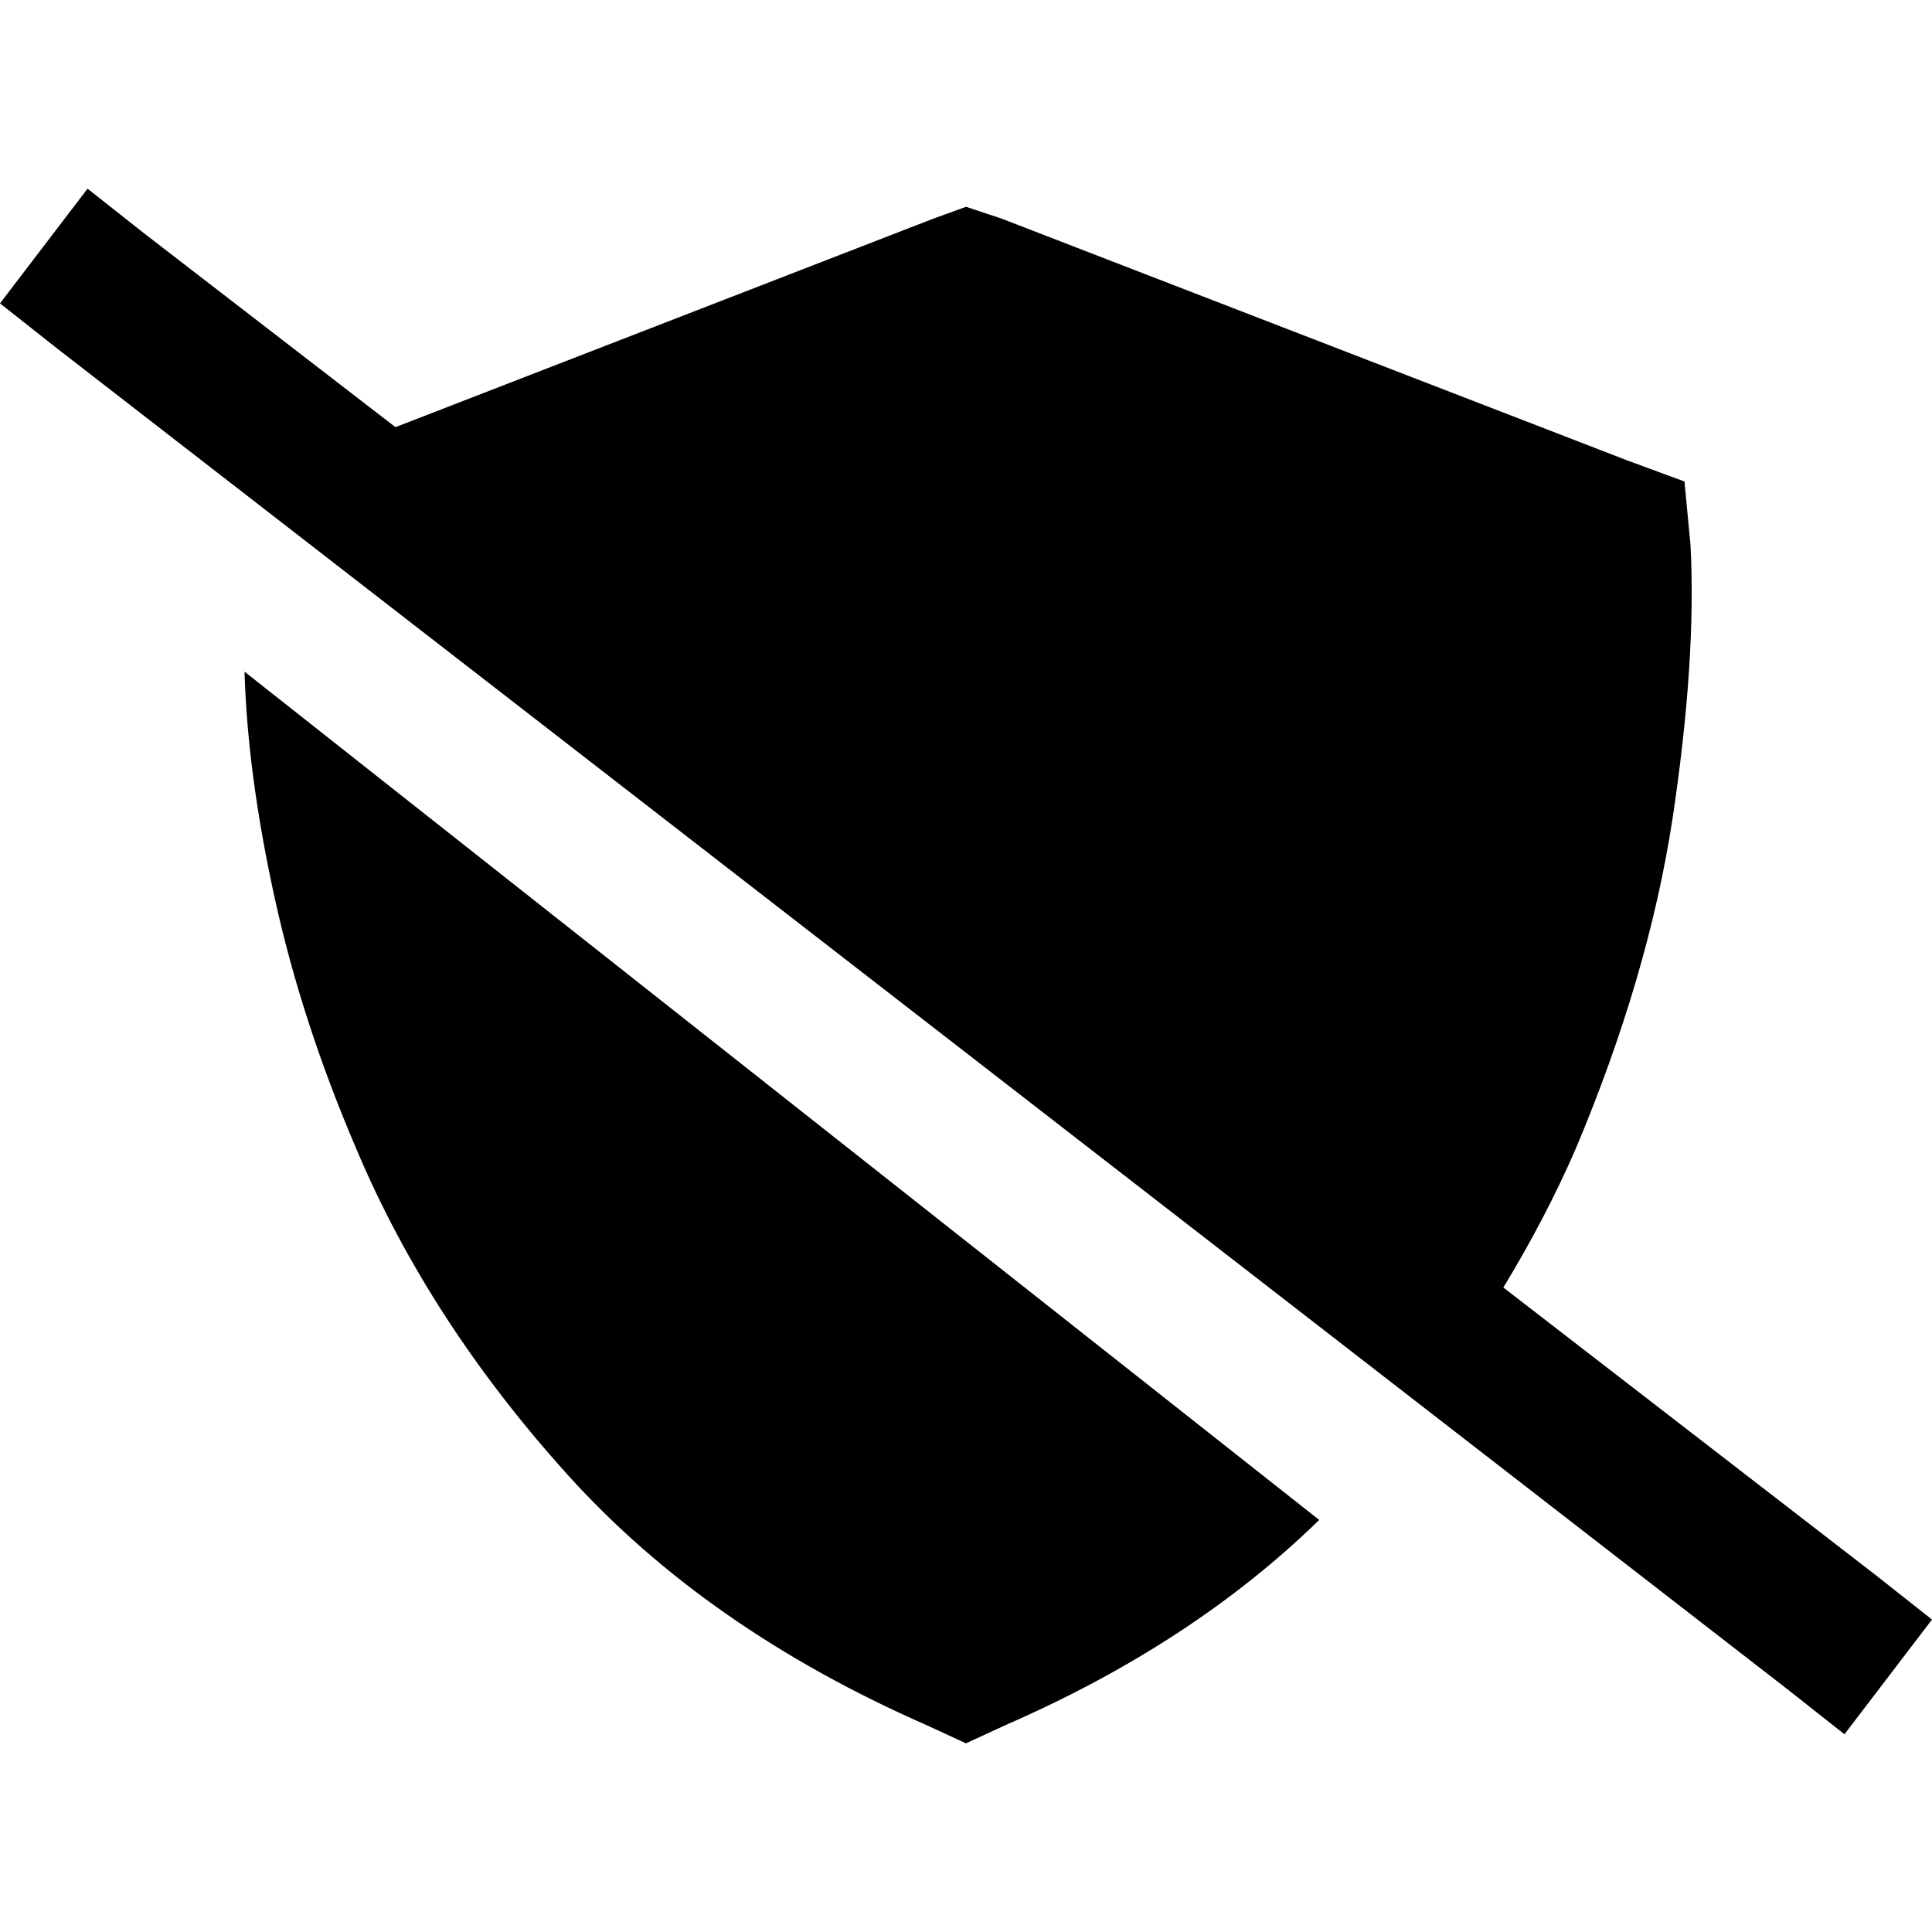 <svg xmlns="http://www.w3.org/2000/svg" viewBox="0 0 512 512">
  <path d="M 38.4 62 L 23.2 50 L 0 80.4 L 15.2 92.4 L 473.6 447.6 L 488.8 459.6 L 512 429.2 L 496.8 417.2 L 398.4 341.2 Q 409.6 322.8 417.6 304.4 Q 436.8 258.8 443.2 217.2 Q 449.6 174.8 448 144.4 L 446.4 127.6 L 431.2 122 L 265.6 58 L 256 54.8 L 247.2 58 L 104.8 113.2 L 38.4 62 L 38.4 62 Z M 94.4 304.4 Q 113.6 350 150.4 390.8 L 150.4 390.8 Q 187.2 431.6 245.6 457.2 L 256 462 L 266.4 457.2 Q 316 435.6 349.6 402.8 L 64.8 178 Q 65.6 205.2 72.8 238 Q 80 270.8 94.4 304.4 L 94.4 304.4 Z" />
</svg>